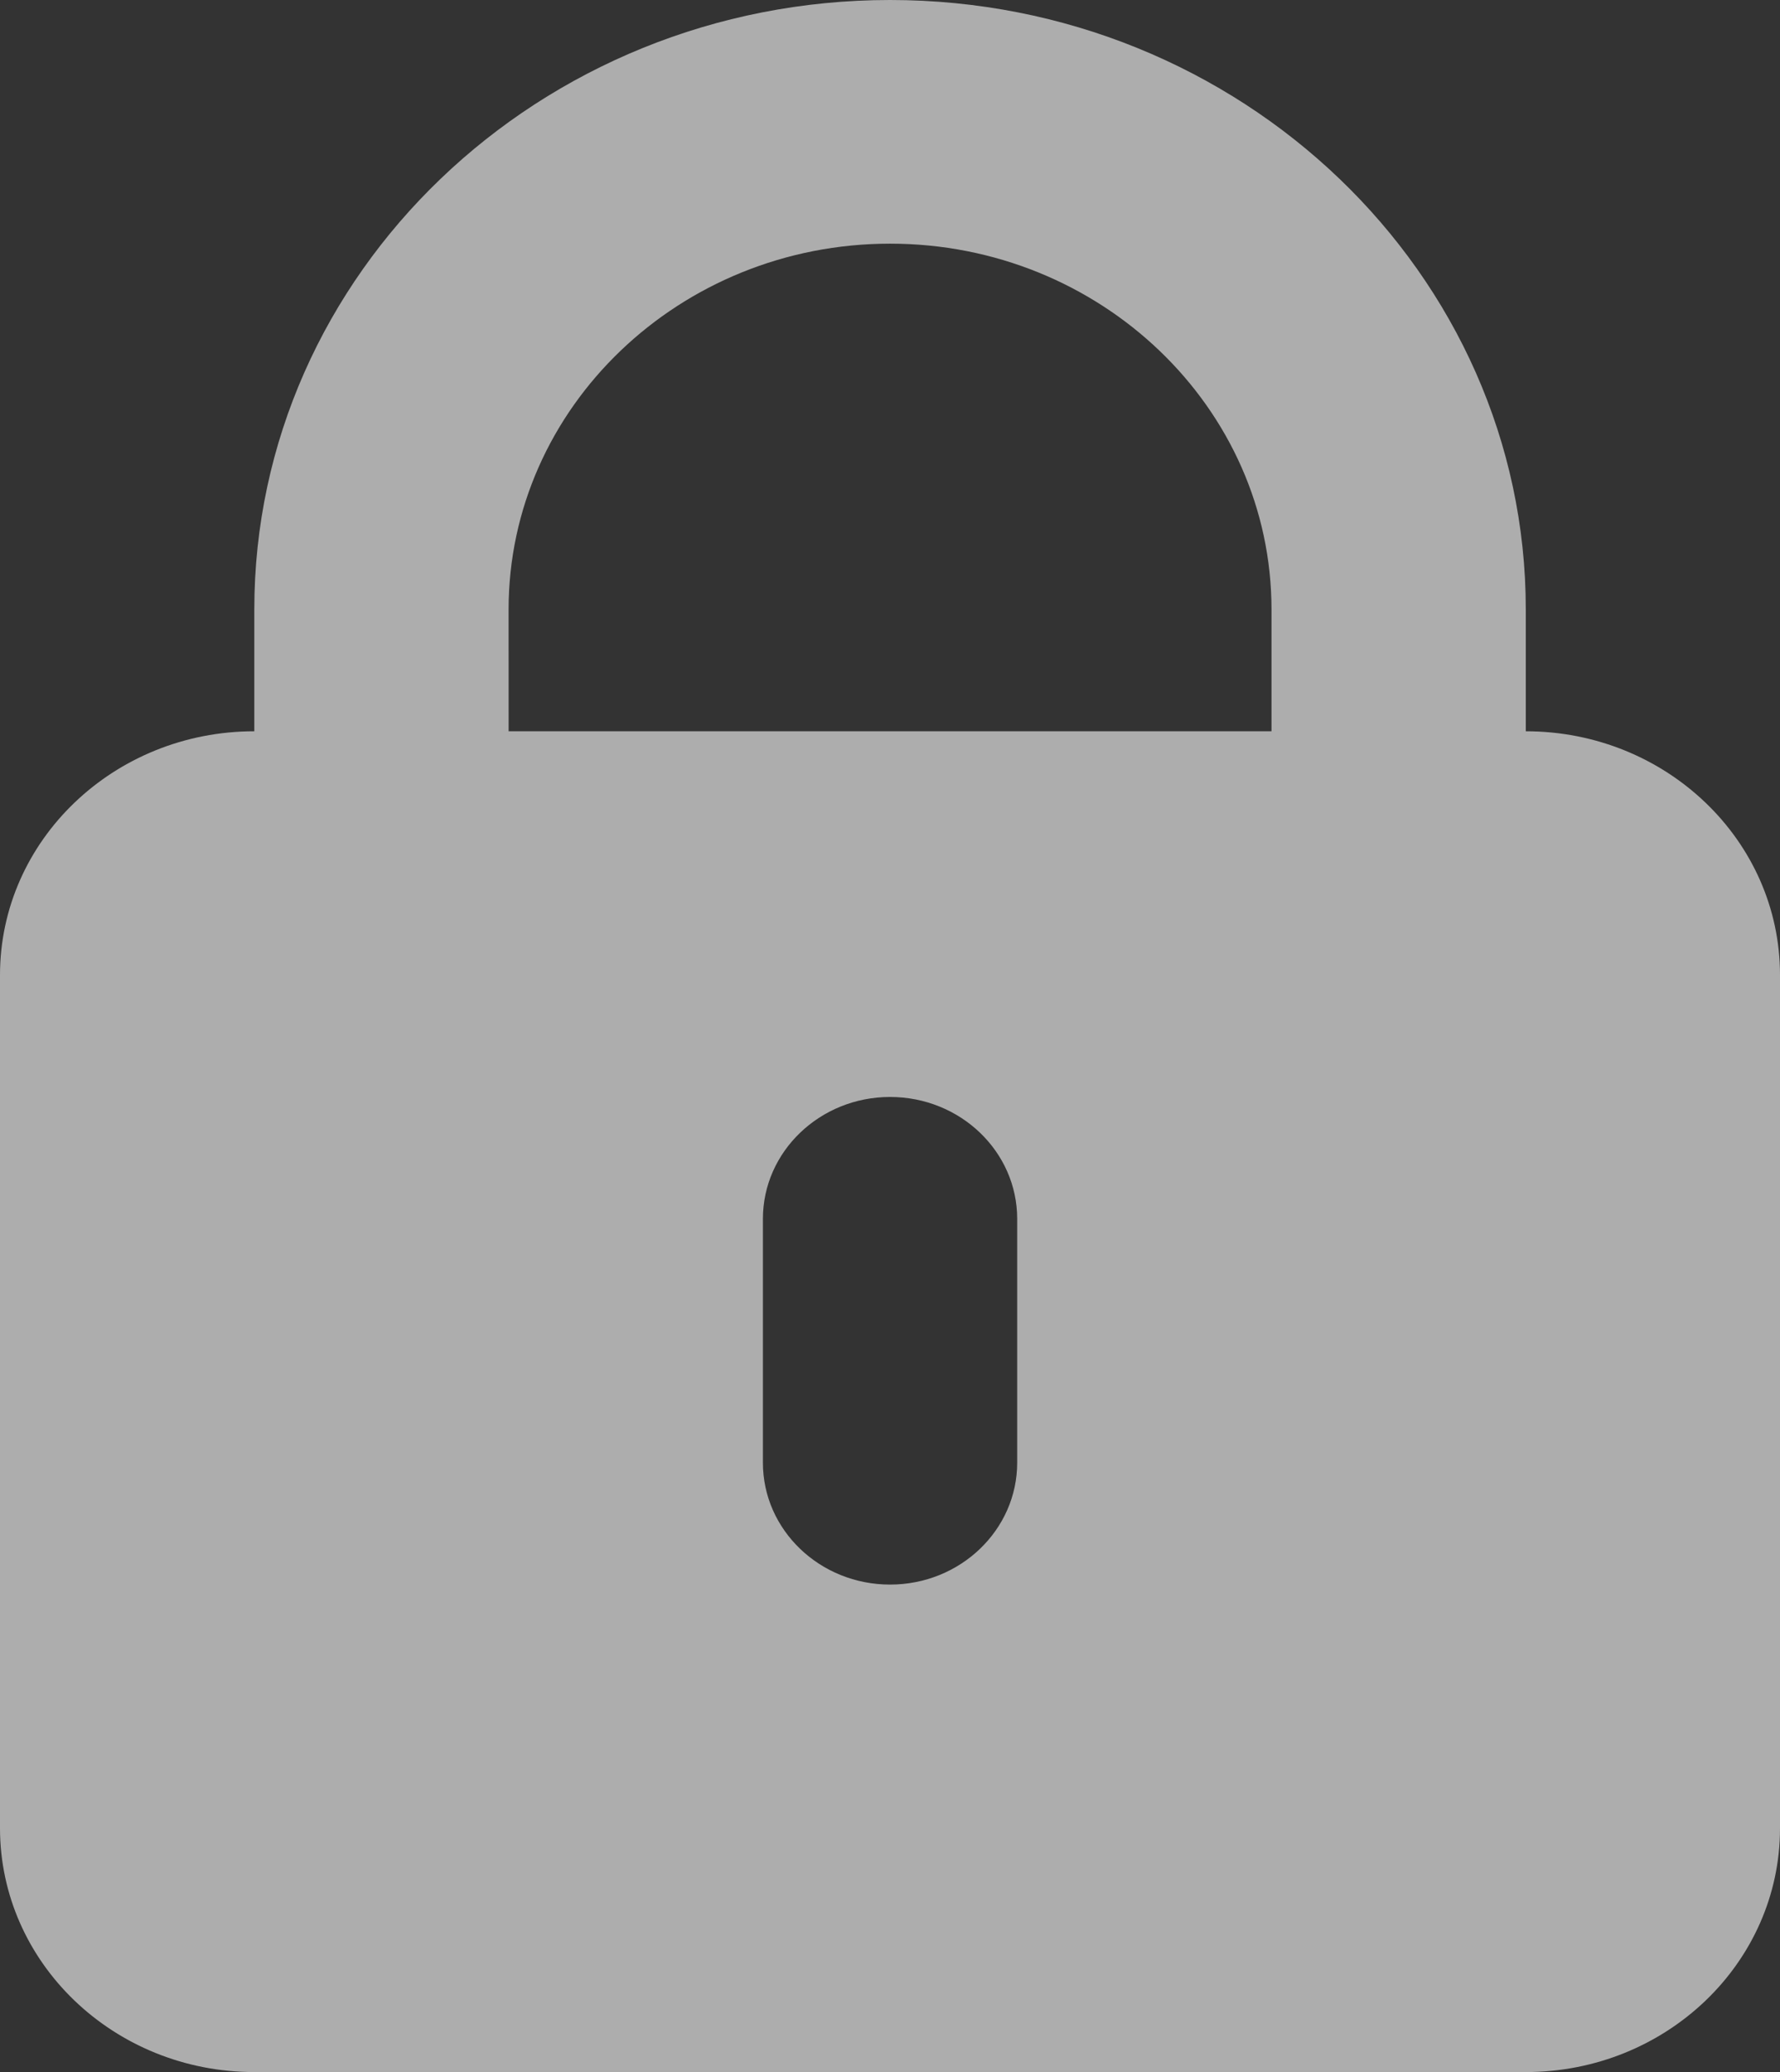 <svg width="55" height="64" viewBox="0 0 55 64" fill="none" xmlns="http://www.w3.org/2000/svg">
<rect x="0" y="0" width="55" height="64" fill="#333333" stroke="none"/>
<path opacity="0.6" d="M47.145 22.587V18.822C47.145 8.445 38.333 0 27.502 0C16.67 0 7.858 8.445 7.858 18.822V22.587C3.518 22.587 0 25.958 0 30.117V56.47C0.004 60.629 3.522 64 7.858 64H47.142C51.482 64 55 60.629 55 56.47V30.117C55 25.958 51.481 22.587 47.145 22.587ZM15.715 18.822C15.715 12.593 21.001 7.526 27.502 7.526C34.002 7.526 39.288 12.592 39.288 18.822V22.587H15.716L15.715 18.822ZM31.43 45.178C31.43 47.255 29.673 48.943 27.502 48.943C25.334 48.943 23.573 47.259 23.573 45.178V37.647C23.573 35.57 25.334 33.882 27.502 33.882C29.669 33.882 31.43 35.566 31.43 37.647V45.178Z" fill="white"/>
</svg>

